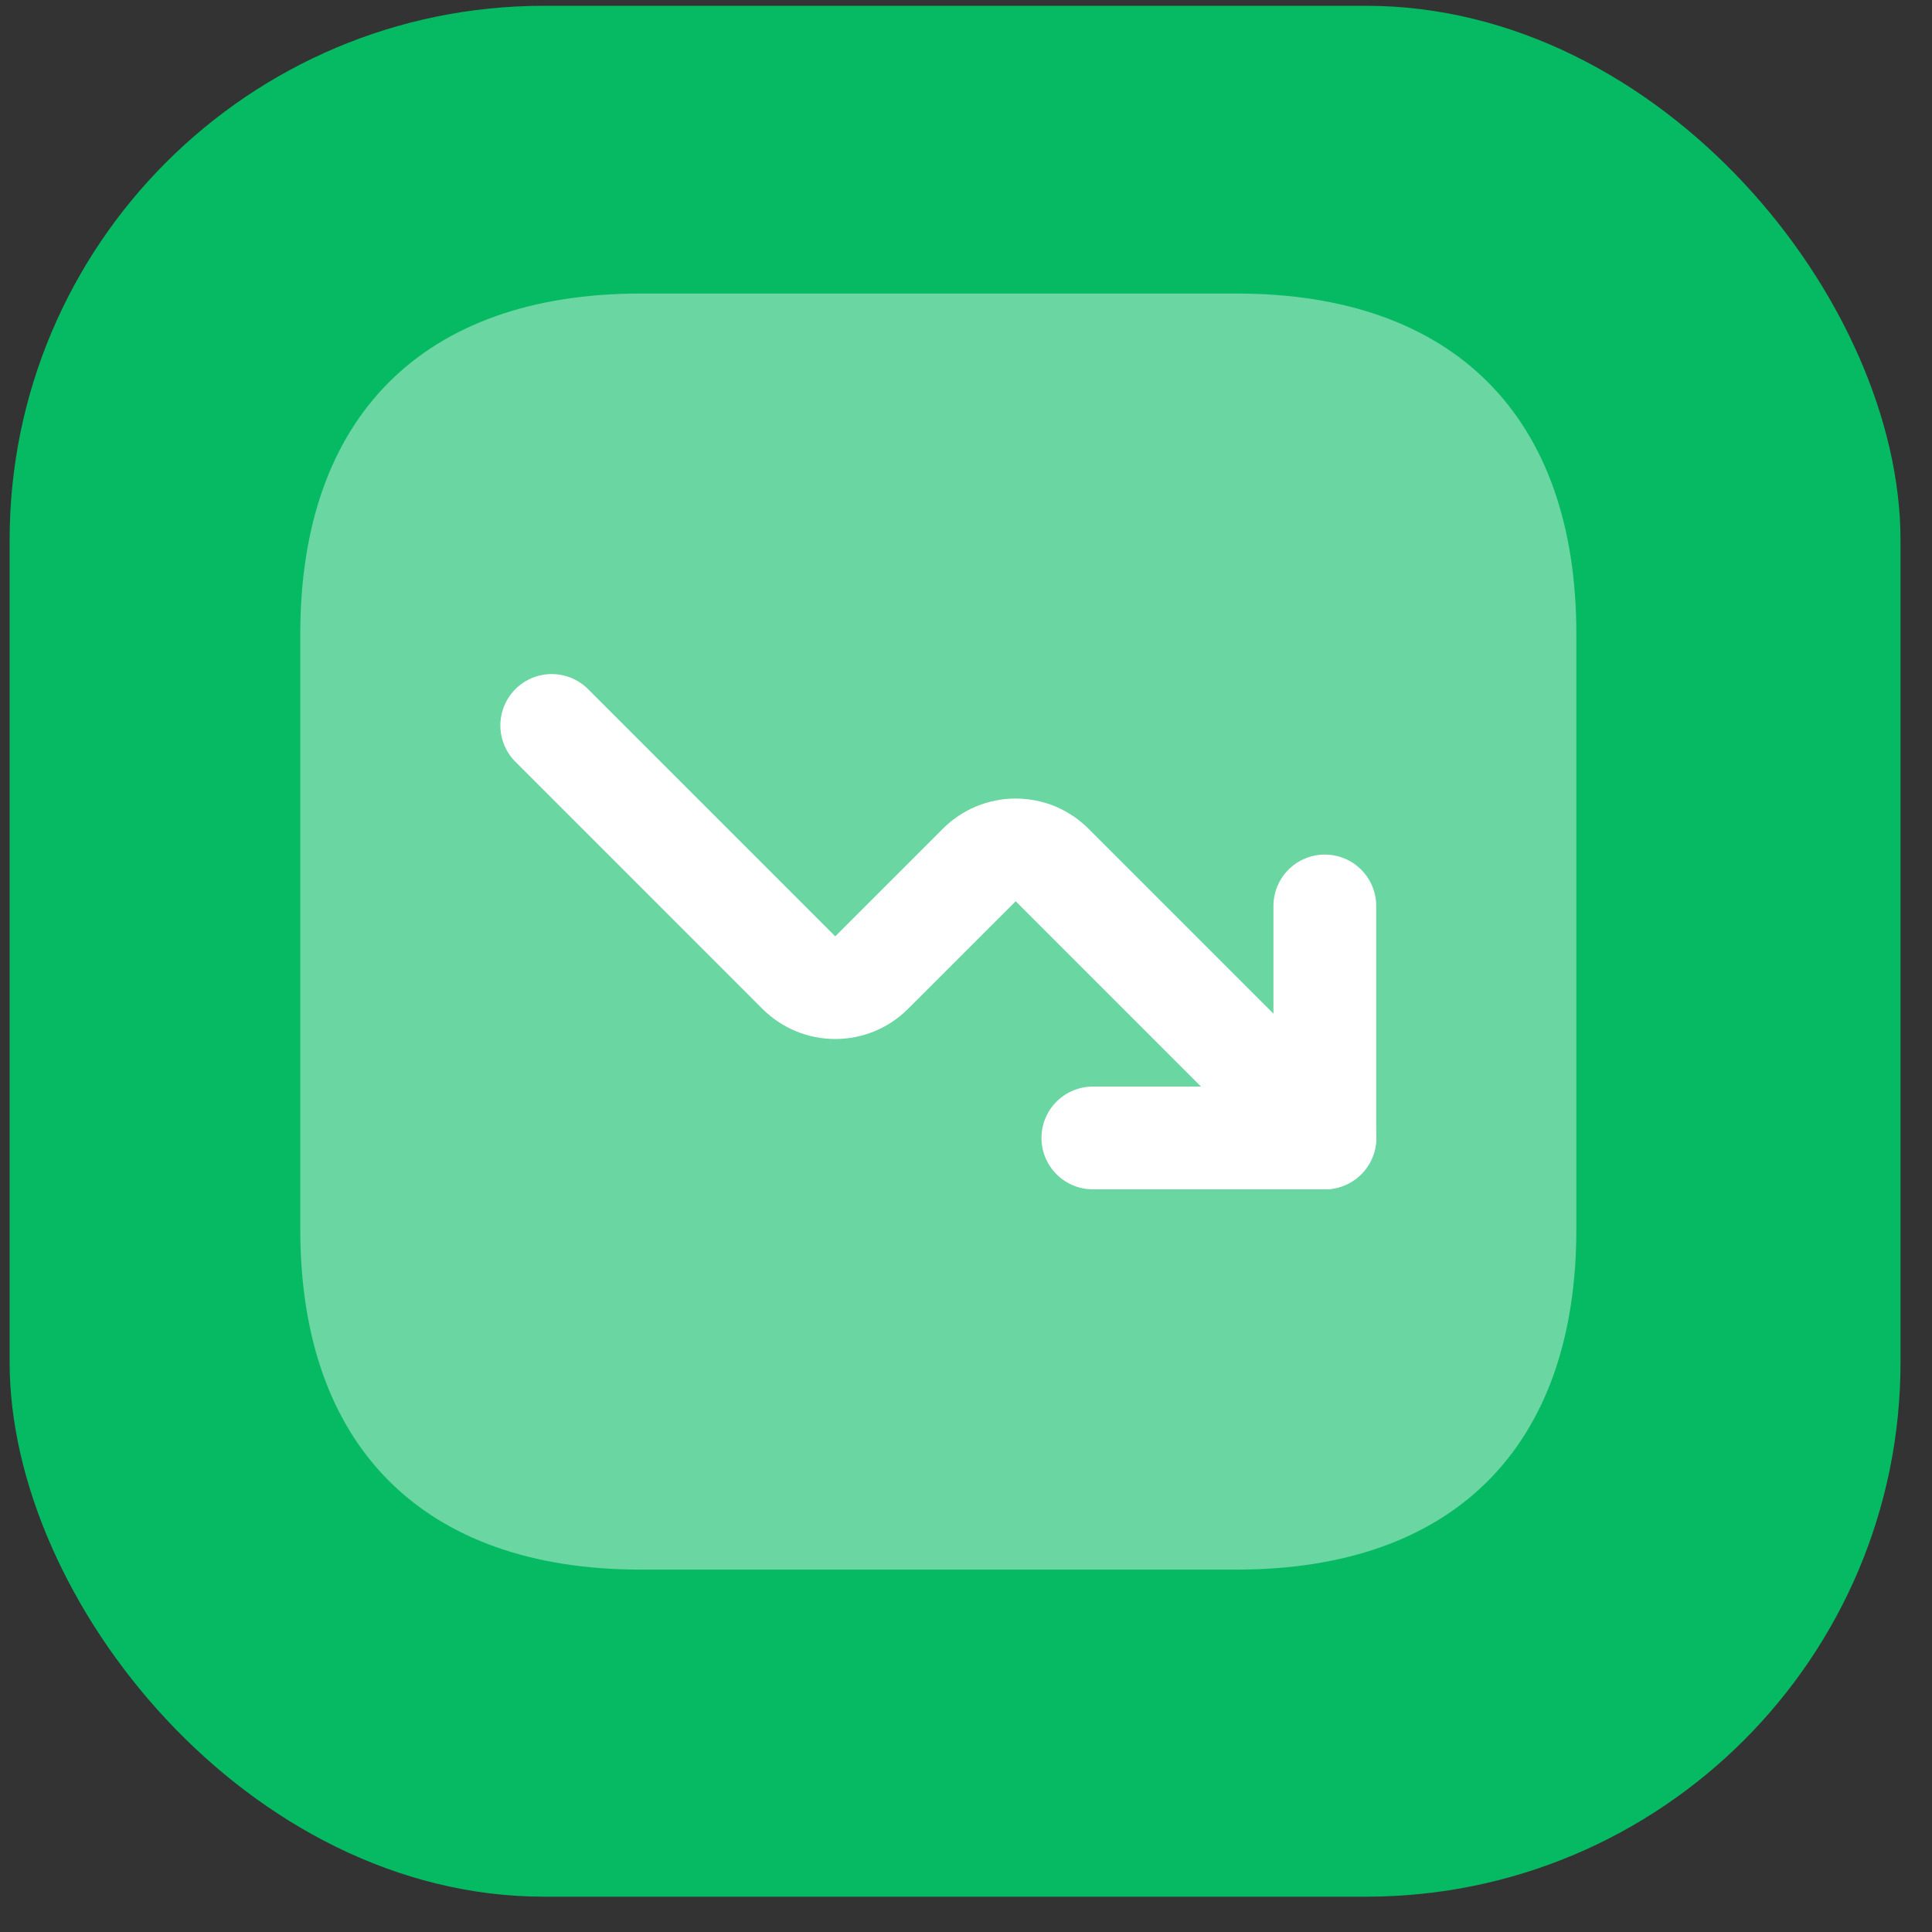 <svg width="47" height="47" viewBox="0 0 47 47" fill="none" xmlns="http://www.w3.org/2000/svg">
<rect x="0" y="0" width="47" height="47" fill="#333333" stroke="none"/>
<rect x="0.234" y="0.141" width="46" height="46" rx="13" fill="#06BA63"/>
<g clip-path="url(#clip0_2060_58318)">
<path opacity="0.4" d="M30.084 7.141H15.583C10.299 7.141 7.305 10.135 7.305 15.419V29.906C7.305 35.19 10.299 38.184 15.583 38.184H30.084C35.368 38.184 38.348 35.19 38.348 29.906V15.419C38.348 10.135 35.368 7.141 30.084 7.141Z" fill="white"/>
<path d="M32.229 22.039V27.683H26.586" stroke="white" stroke-width="2.5" stroke-linecap="round" stroke-linejoin="round"/>
<path d="M32.233 27.681L25.596 21.044C25.479 20.927 25.341 20.835 25.189 20.771C25.037 20.709 24.873 20.676 24.709 20.676C24.544 20.676 24.381 20.709 24.229 20.771C24.076 20.835 23.938 20.927 23.822 21.044L21.206 23.659C21.09 23.775 20.952 23.868 20.799 23.931C20.647 23.994 20.484 24.026 20.319 24.026C20.155 24.026 19.991 23.994 19.839 23.931C19.687 23.868 19.549 23.775 19.432 23.659L13.422 17.648" stroke="white" stroke-width="2.5" stroke-linecap="round" stroke-linejoin="round"/>
</g>
<defs>
<clipPath id="clip0_2060_58318">
<rect width="32" height="32" fill="white" transform="translate(7.234 7.141)"/>
</clipPath>
</defs>
</svg>
